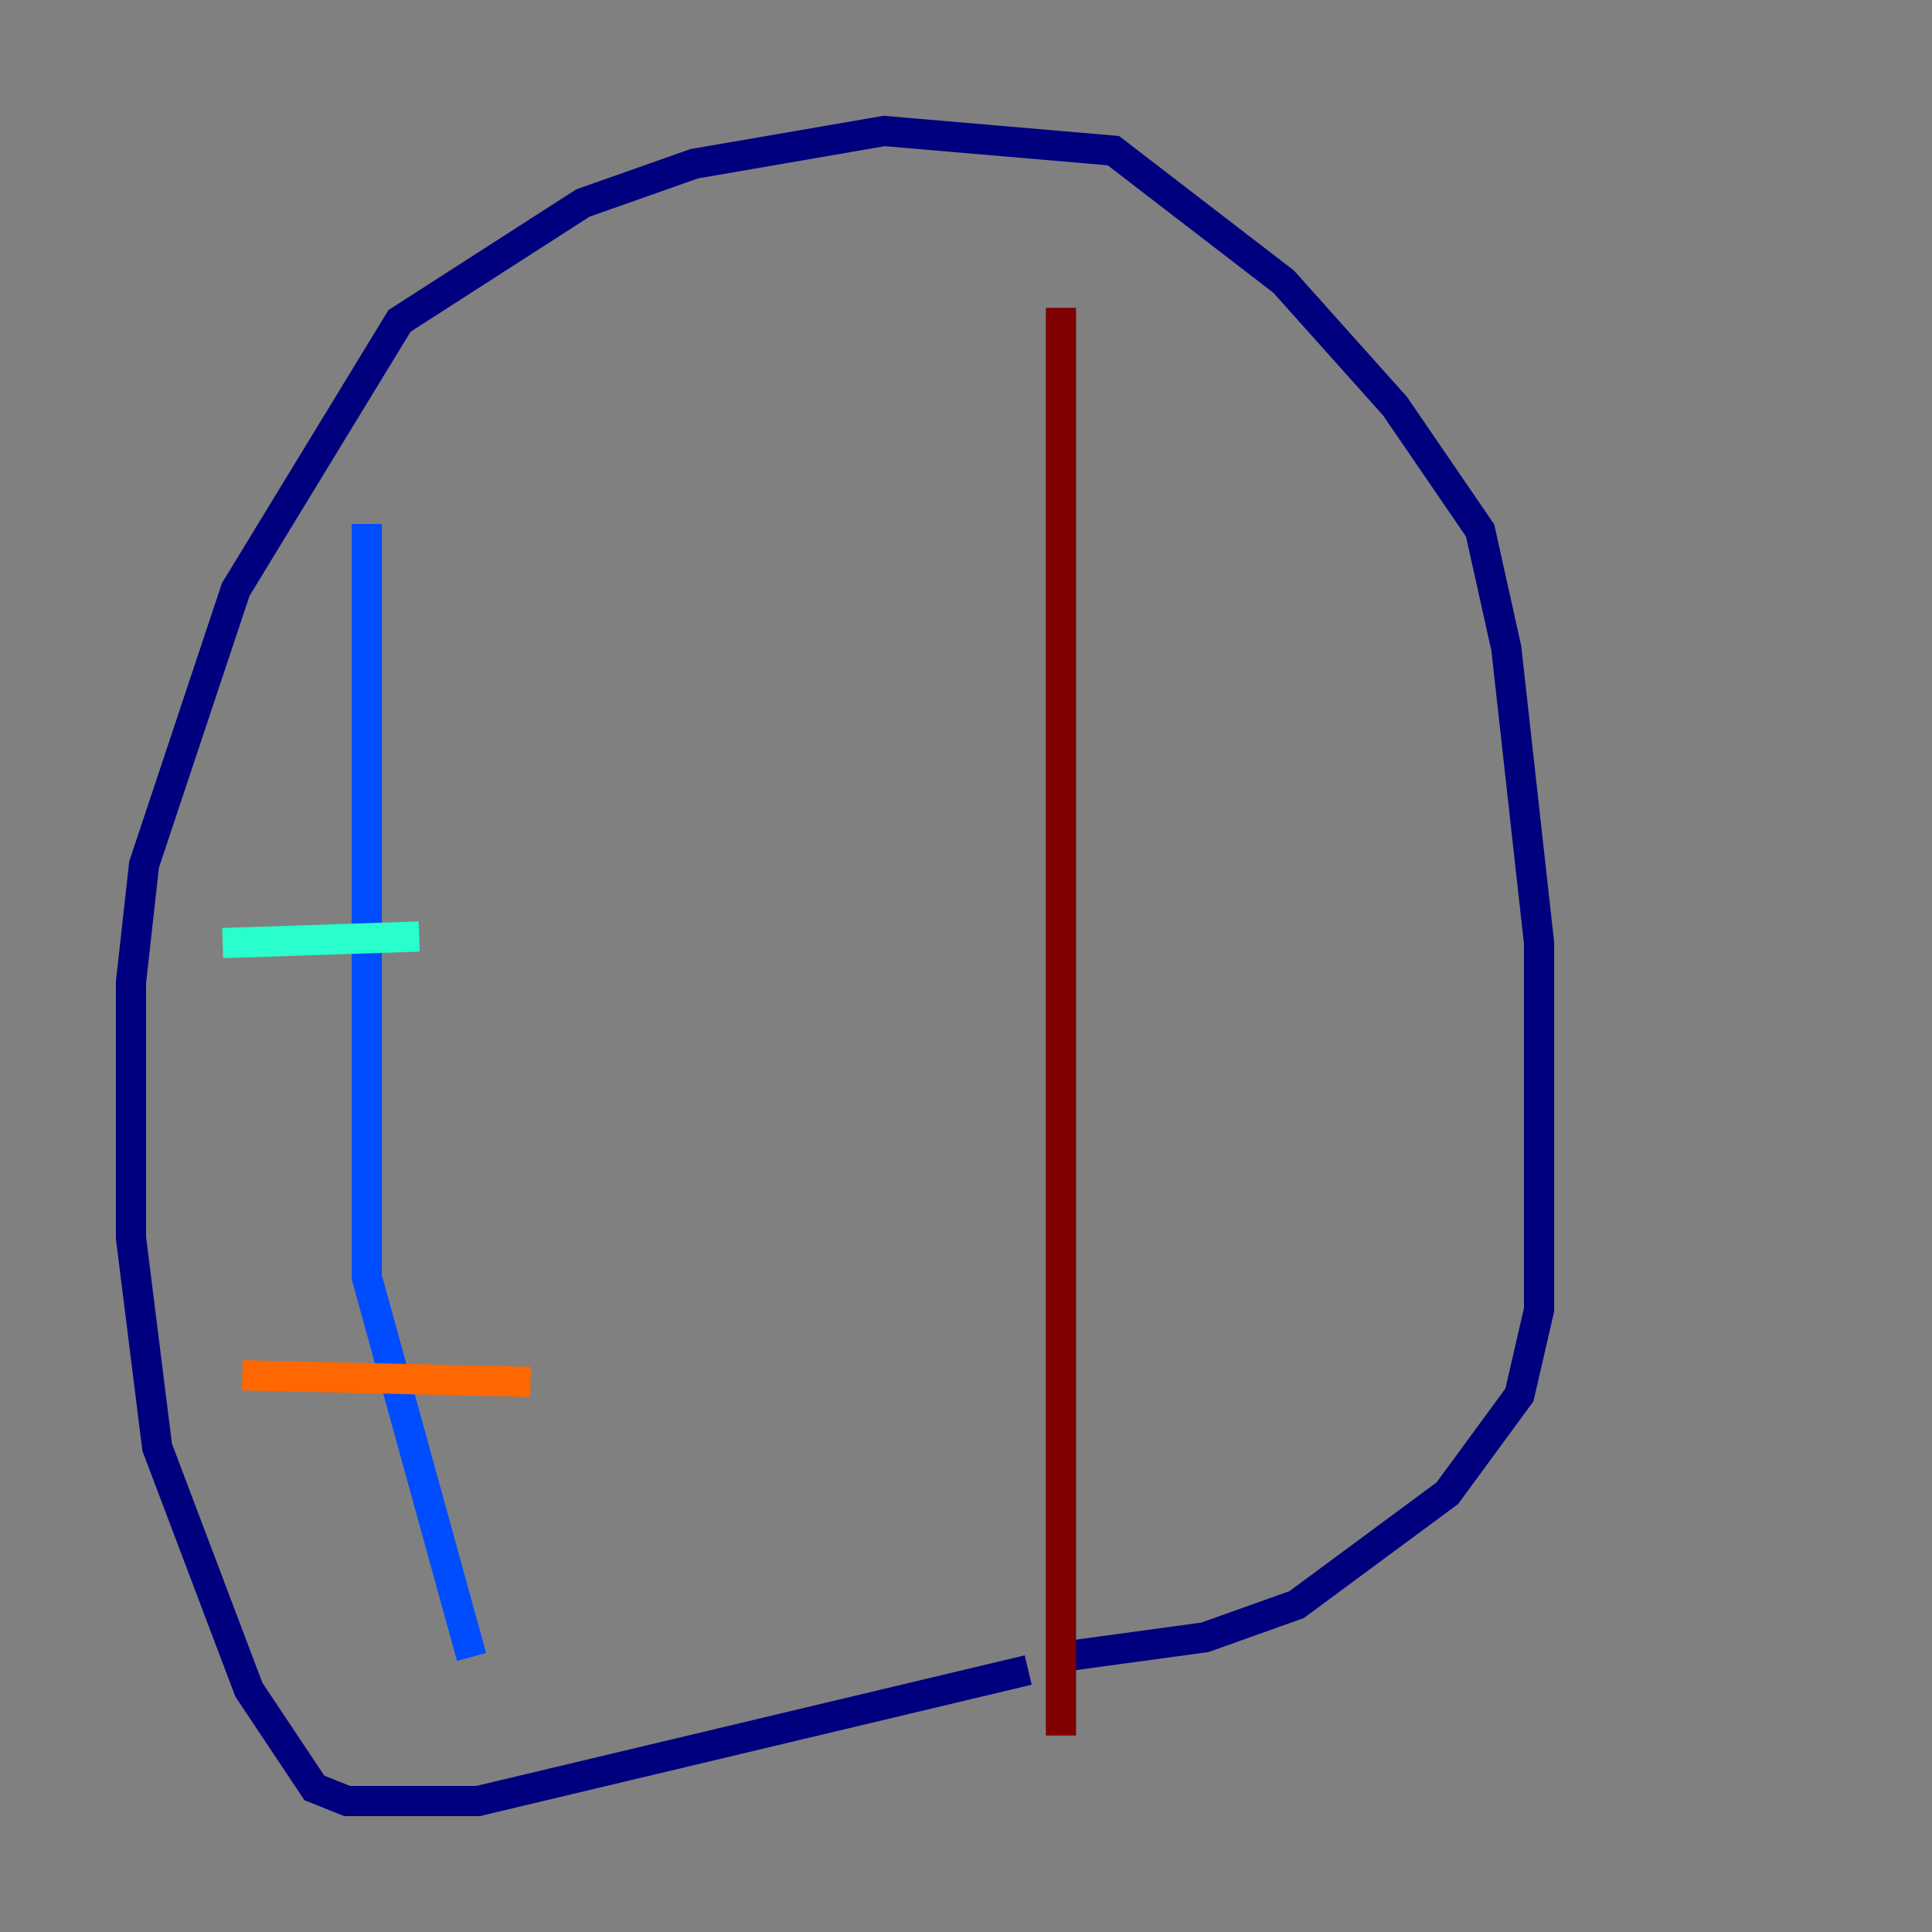 <?xml version="1.0" encoding="utf-8" ?>
<svg baseProfile="tiny" height="128" version="1.2" viewBox="0,0,128,128" width="128" xmlns="http://www.w3.org/2000/svg" xmlns:ev="http://www.w3.org/2001/xml-events" xmlns:xlink="http://www.w3.org/1999/xlink"><rect x="0" y="0" width="128" height="128" fill="#808080" stroke="none"/><defs /><polyline fill="none" points="68.122,110.644 31.675,119.322 22.997,119.322 20.827,118.454 16.488,111.946 10.414,95.891 8.678,82.007 8.678,65.085 9.546,57.275 15.62,39.051 26.468,21.261 38.617,13.451 45.993,10.848 58.576,8.678 73.763,9.98 85.044,18.658 92.42,26.902 98.061,35.146 99.797,42.956 101.966,62.481 101.966,86.78 100.664,92.42 95.891,98.929 85.912,106.305 79.837,108.475 70.291,109.776" stroke="#00007f" stroke-width="2" /><polyline fill="none" points="24.298,34.712 24.298,84.61 31.241,109.776" stroke="#004cff" stroke-width="2" /><polyline fill="none" points="14.752,62.481 27.77,62.047" stroke="#29ffcd" stroke-width="2" /><polyline fill="none" points="27.77,62.047 27.77,62.047" stroke="#cdff29" stroke-width="2" /><polyline fill="none" points="16.054,91.119 35.146,91.552" stroke="#ff6700" stroke-width="2" /><polyline fill="none" points="70.291,20.393 70.291,114.983" stroke="#7f0000" stroke-width="2" /></svg>